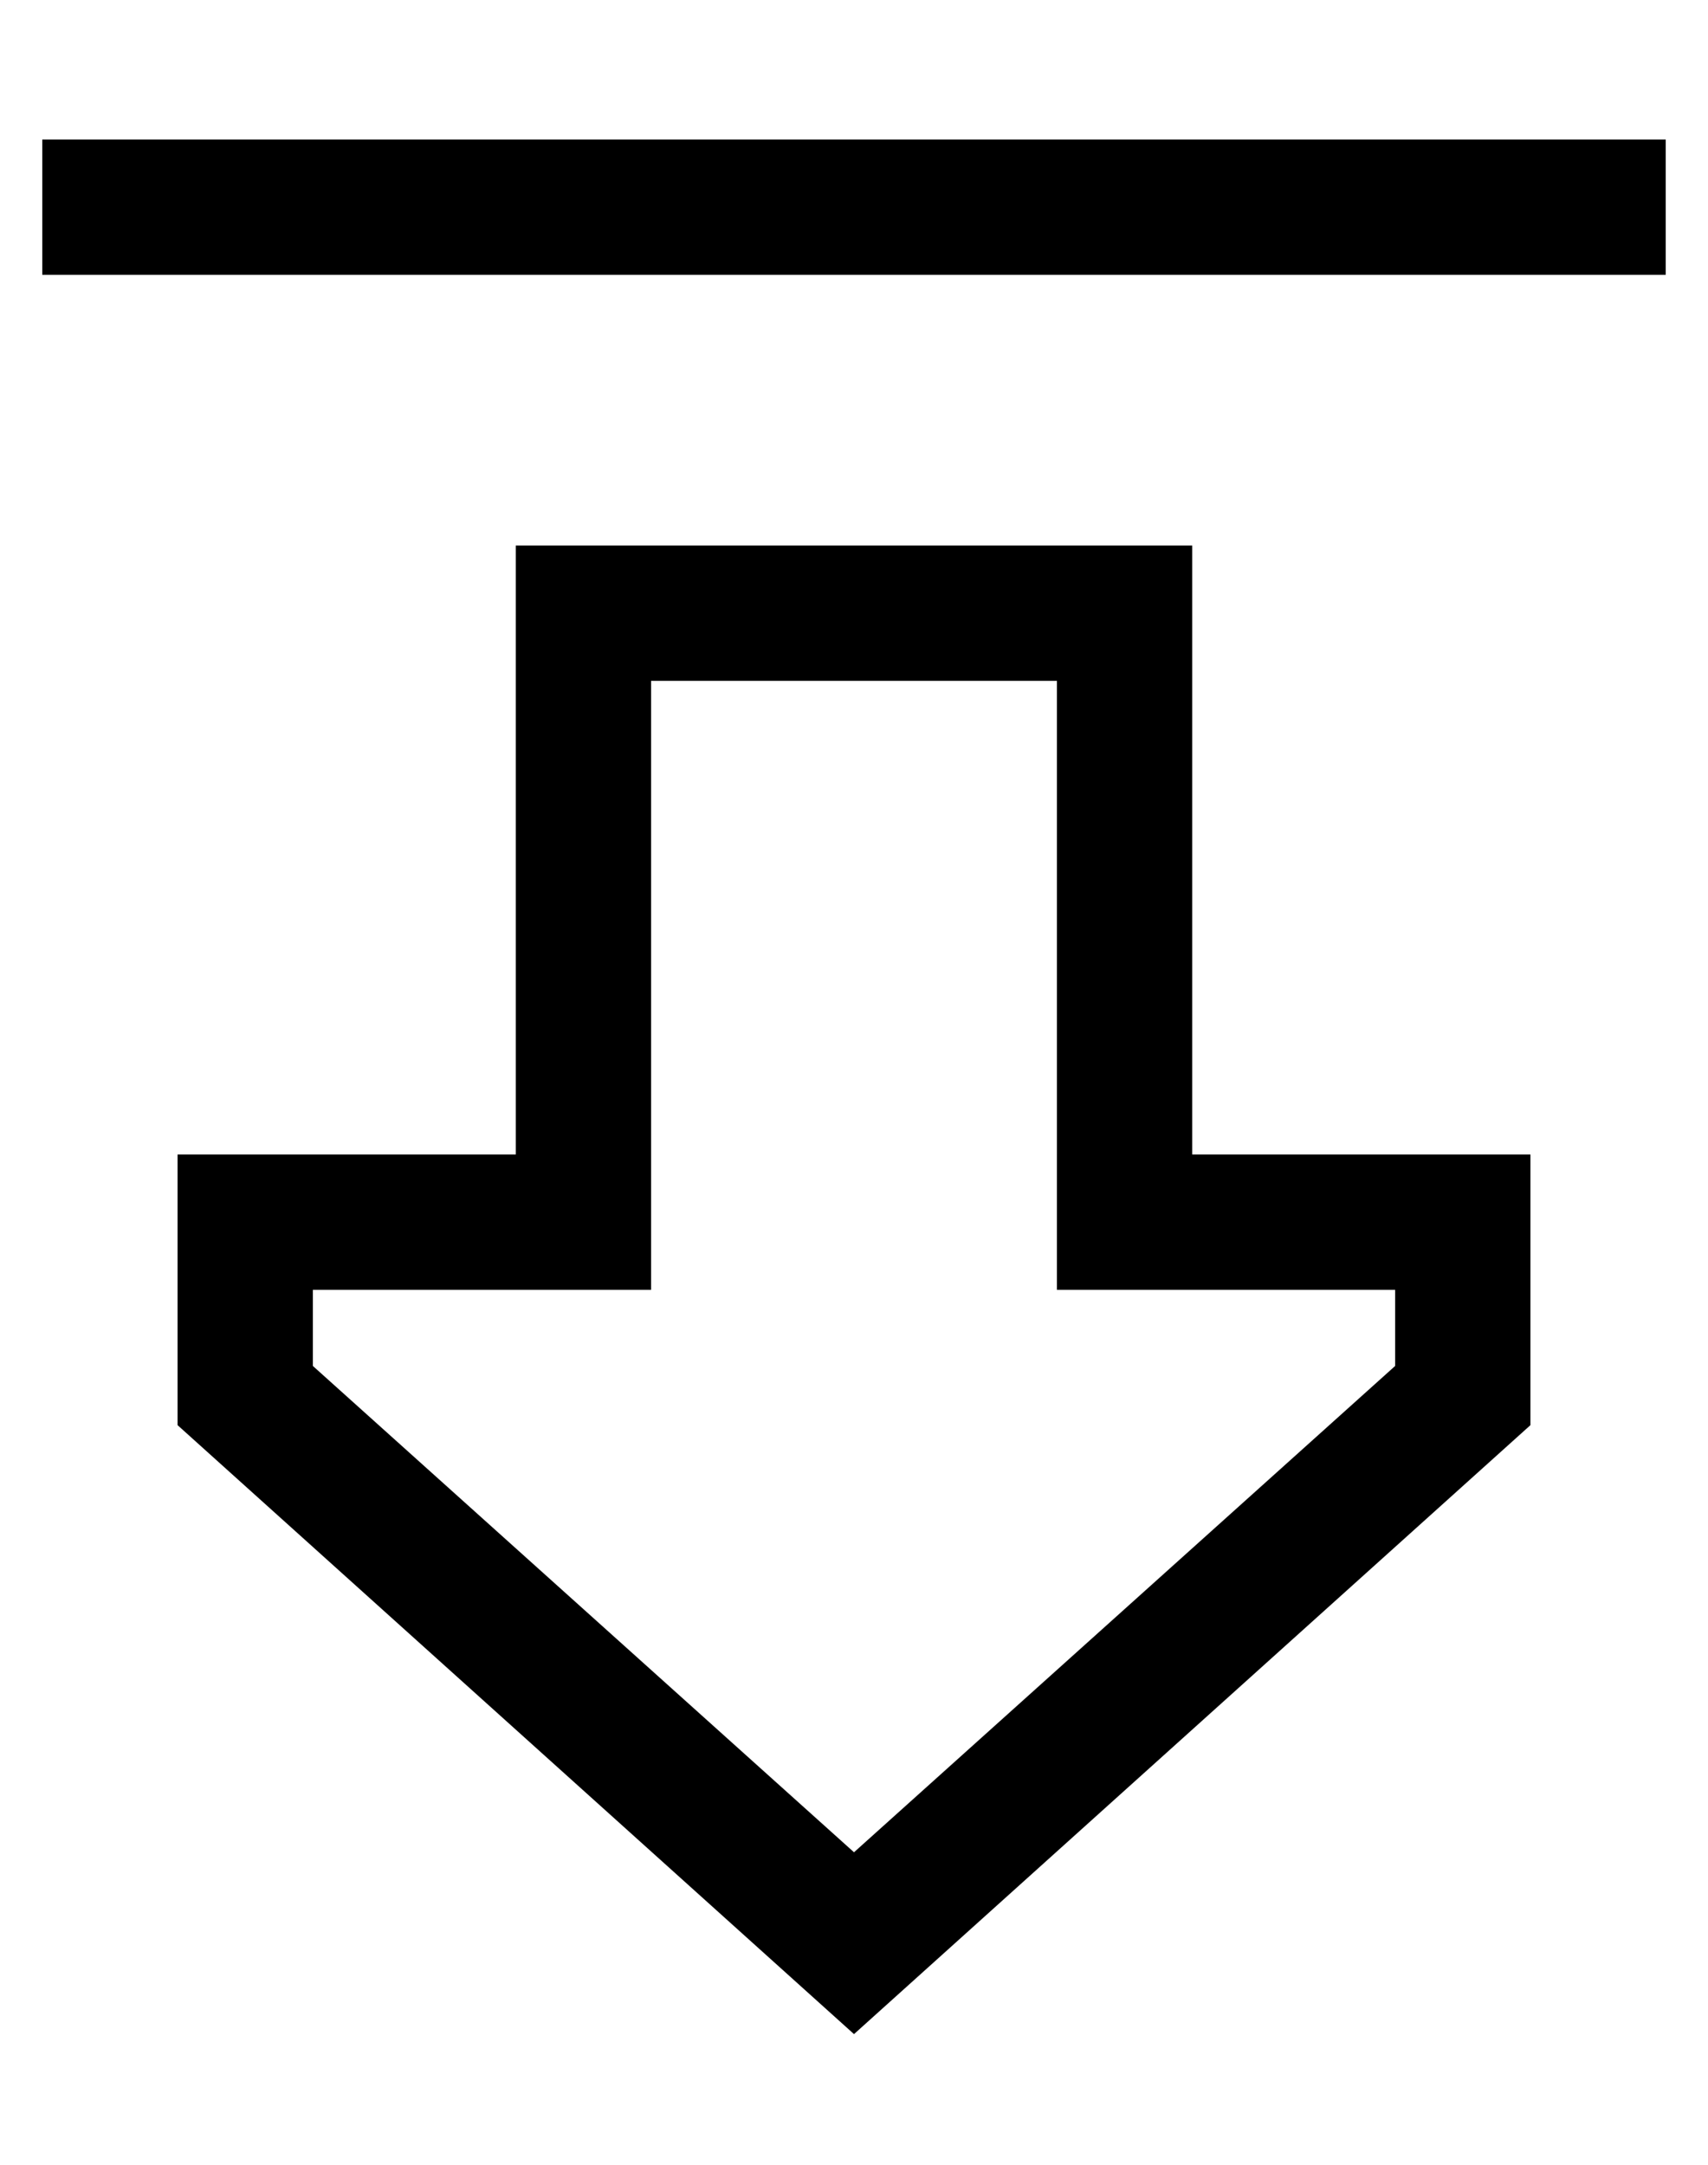 <?xml version="1.0" standalone="no"?>
<!DOCTYPE svg PUBLIC "-//W3C//DTD SVG 1.1//EN" "http://www.w3.org/Graphics/SVG/1.1/DTD/svg11.dtd" >
<svg xmlns="http://www.w3.org/2000/svg" xmlns:xlink="http://www.w3.org/1999/xlink" version="1.1" viewBox="-10 -40 404 512">
   <path fill="currentColor"
d="M240 233v32v-32v32h32h48v18v0l-128 115v0l-128 -115v0v-18v0h48h32v-32v0v-112v0h96v0v112v0zM352 233h-32h32h-80v-32v0v-80v0v-32v0h-32h-128v32v0v80v0v32v0h-32h-48v32v0v32v0l160 144v0l160 -144v0v-32v0v-32v0zM16 -7h-16h16h-16v32v0h16h368v-32v0h-16h-352z" />
</svg>
